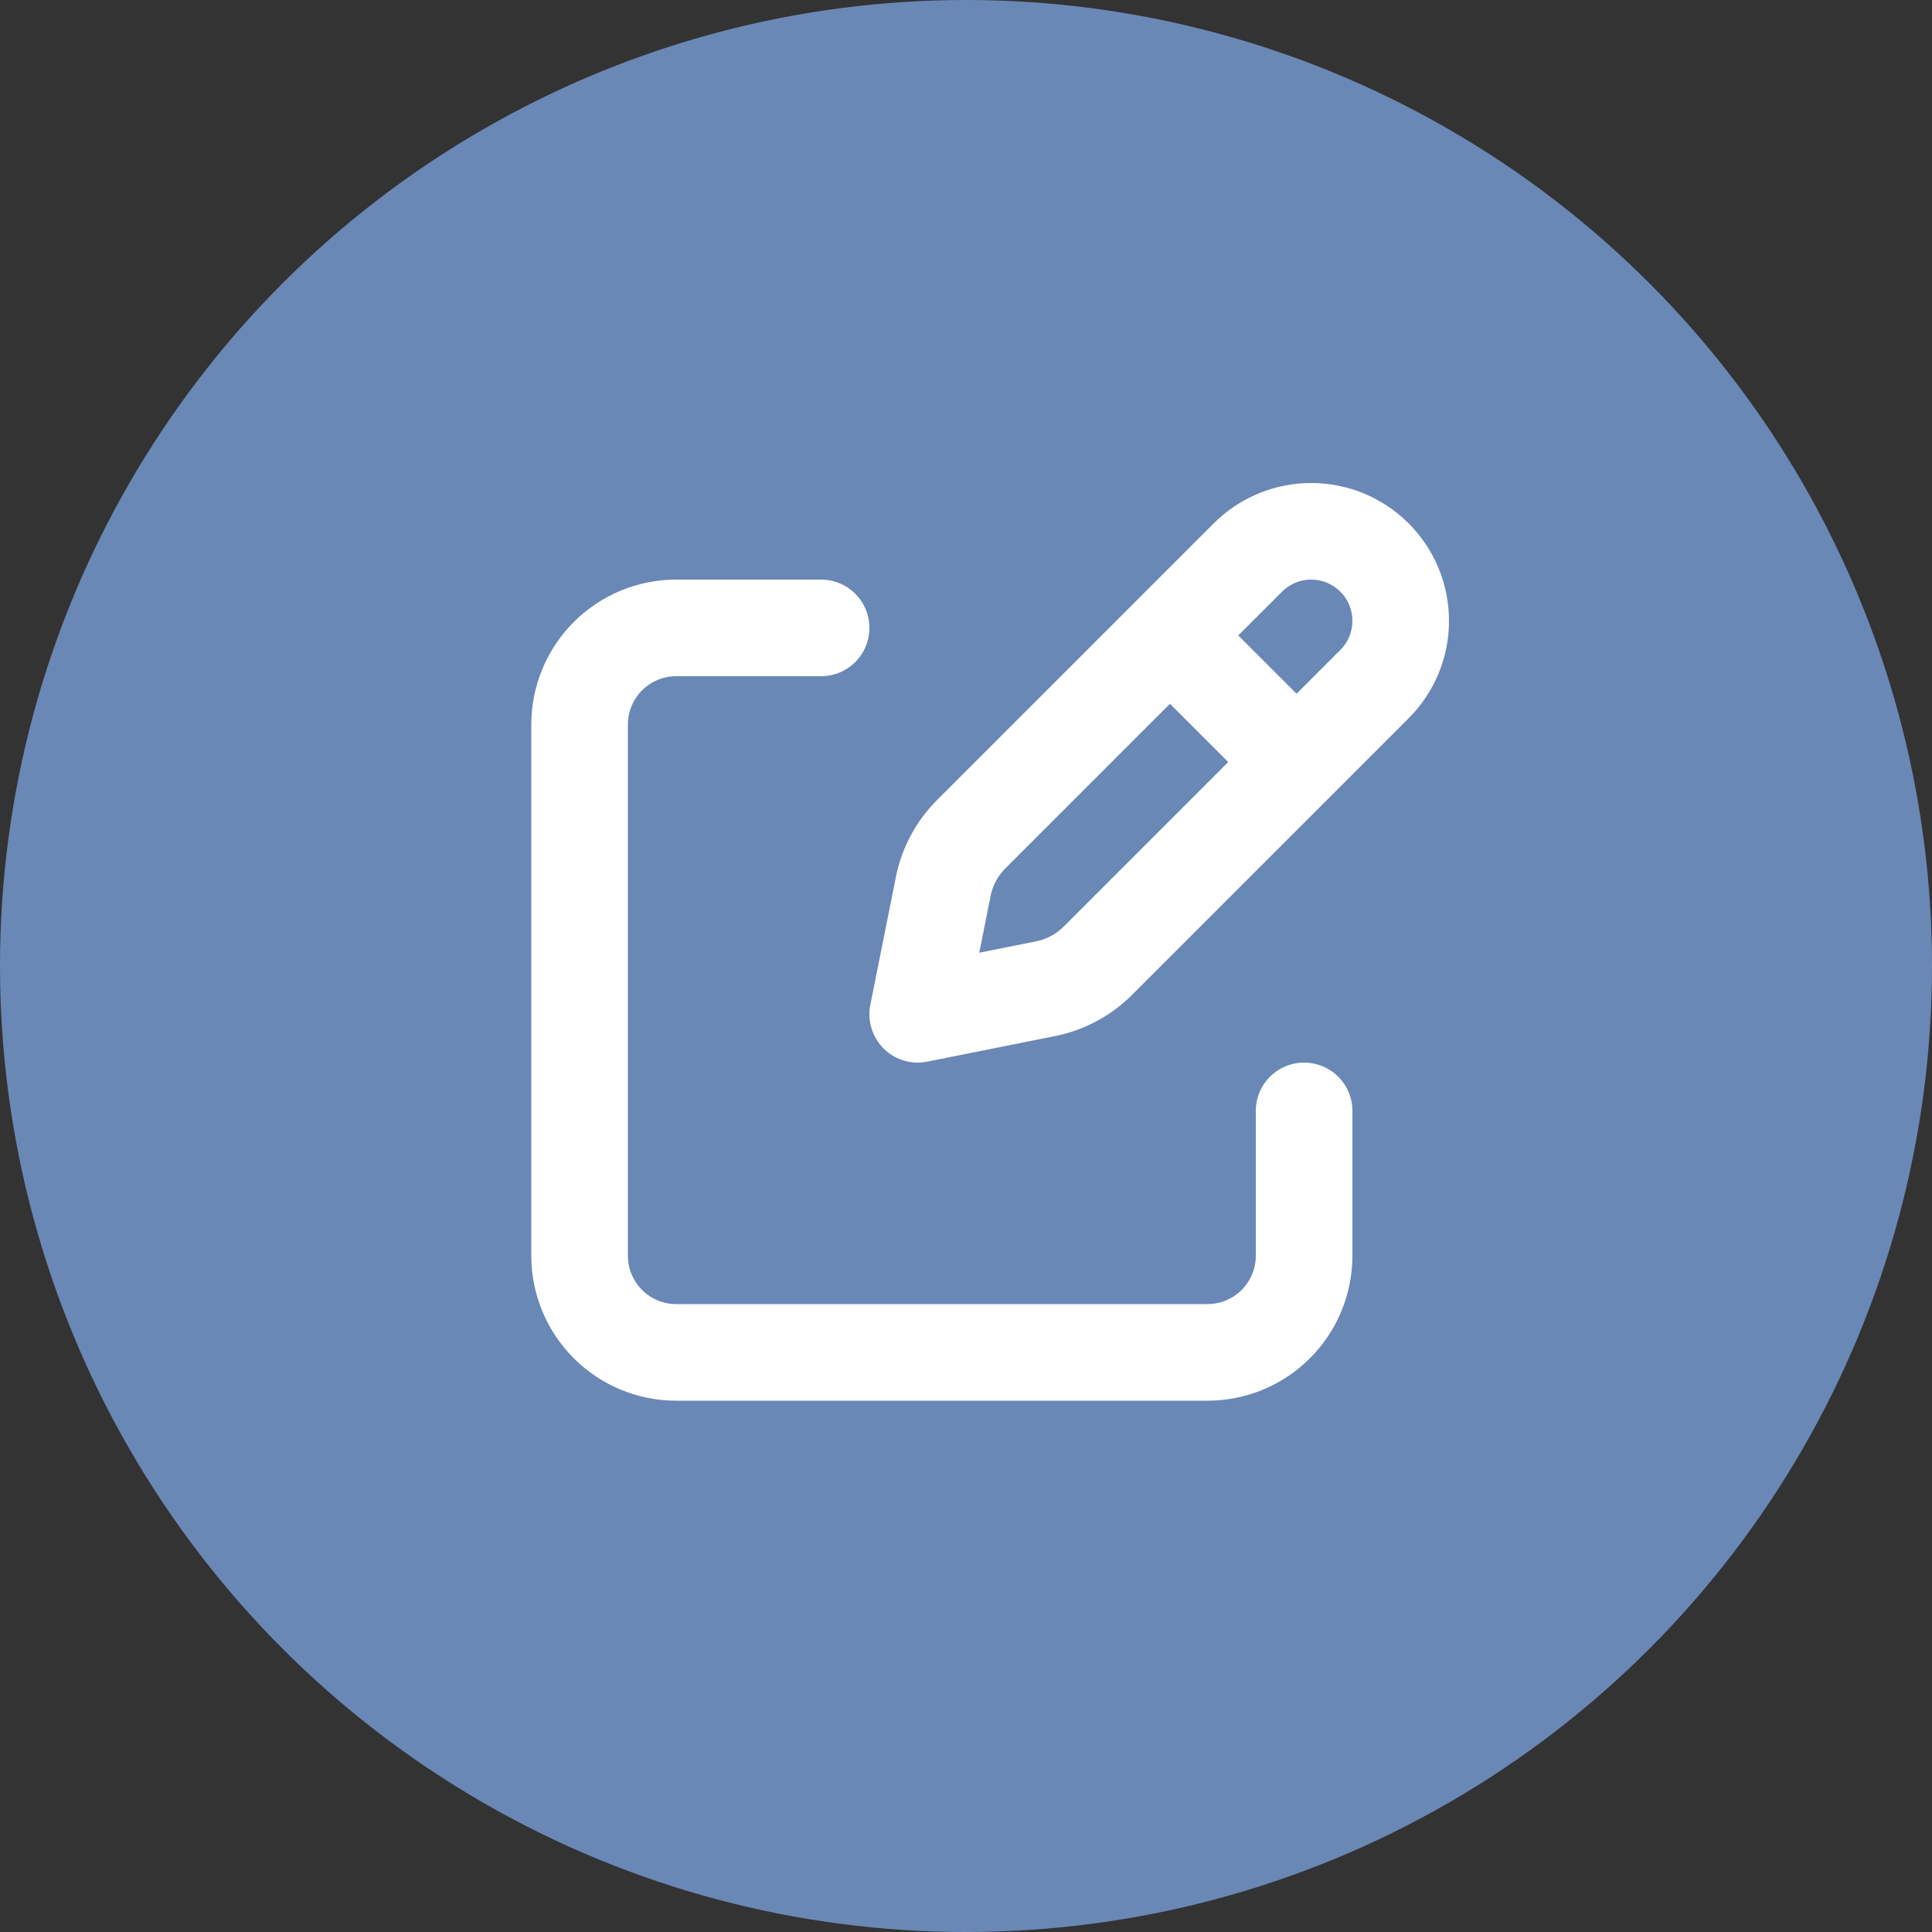 <svg width="40" height="40" viewBox="0 0 40 40" fill="none" xmlns="http://www.w3.org/2000/svg">
<rect x="0" y="0" width="40" height="40" fill="#333333" stroke="none"/>
<circle cx="20" cy="20" r="20" fill="#6A88B6"/>
<path d="M24.474 13.408L26.592 15.525L24.474 13.408ZM25.836 11.543L20.109 17.27C19.813 17.566 19.611 17.942 19.529 18.352L19 21L21.648 20.47C22.058 20.388 22.434 20.187 22.73 19.891L28.457 14.164C28.629 13.992 28.766 13.788 28.859 13.563C28.952 13.338 29 13.097 29 12.854C29 12.61 28.952 12.369 28.859 12.144C28.766 11.919 28.629 11.715 28.457 11.543C28.285 11.371 28.081 11.235 27.856 11.141C27.631 11.048 27.39 11 27.146 11C26.903 11 26.662 11.048 26.437 11.141C26.212 11.235 26.008 11.371 25.836 11.543V11.543Z" stroke="white" stroke-width="2" stroke-linecap="round" stroke-linejoin="round"/>
<path d="M27 23V26C27 26.53 26.789 27.039 26.414 27.414C26.039 27.789 25.53 28 25 28H14C13.47 28 12.961 27.789 12.586 27.414C12.211 27.039 12 26.53 12 26V15C12 14.47 12.211 13.961 12.586 13.586C12.961 13.211 13.47 13 14 13H17" stroke="white" stroke-width="2" stroke-linecap="round" stroke-linejoin="round"/>
</svg>
